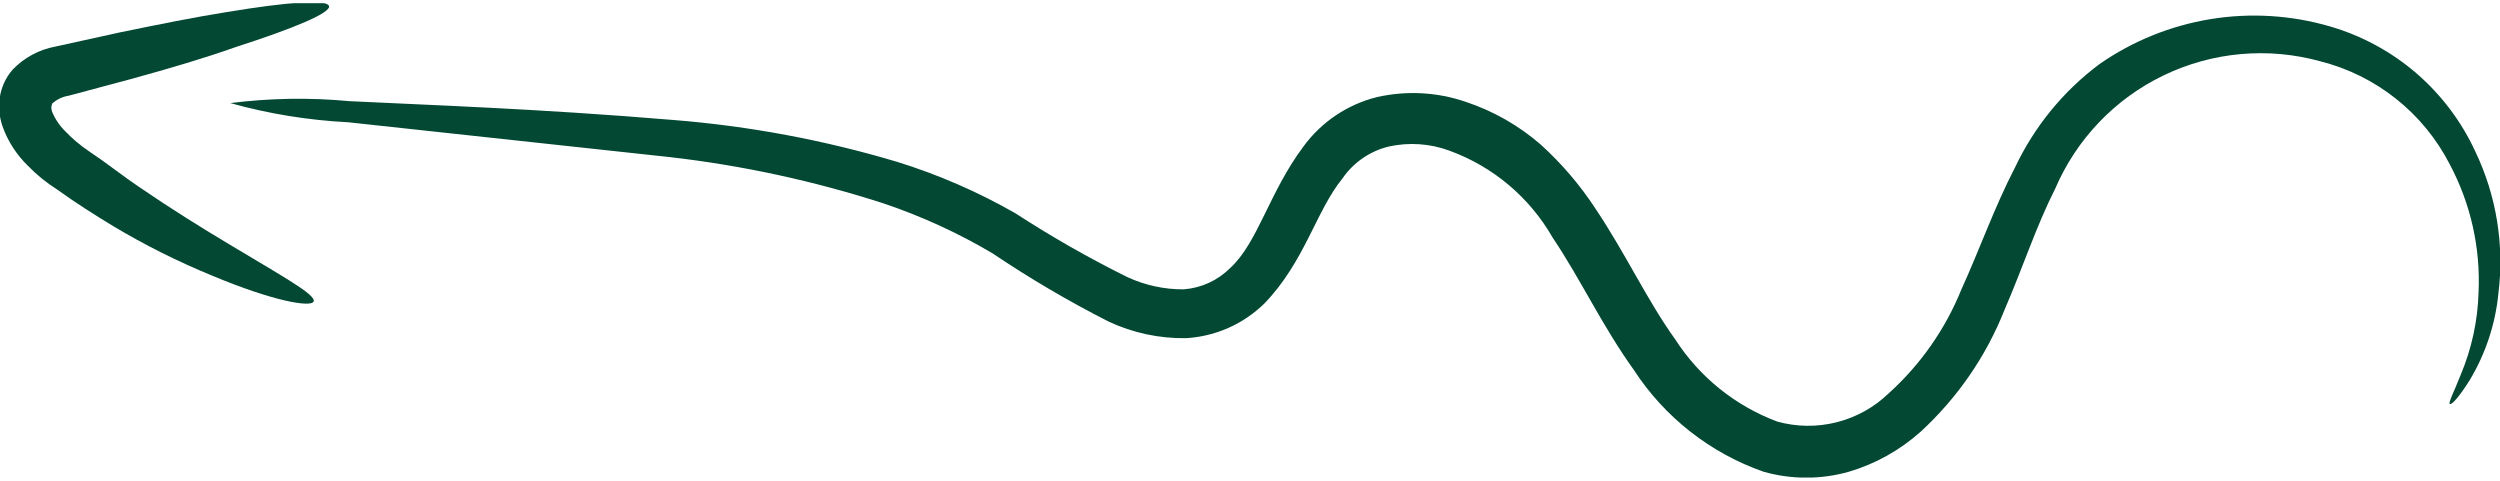 <svg width="52" height="10" viewBox="0 0 52 10" fill="none" xmlns="http://www.w3.org/2000/svg">
<g clip-path="url(#clip0_3795_207)">
<path d="M4.79 2.144C5.589 2.368 6.412 2.501 7.241 2.543L13.925 3.267C15.437 3.44 16.928 3.763 18.376 4.23C19.165 4.496 19.924 4.843 20.641 5.267C21.418 5.79 22.225 6.265 23.06 6.689C23.562 6.924 24.112 7.042 24.667 7.034C25.279 6.999 25.857 6.744 26.295 6.317C27.139 5.446 27.371 4.39 27.923 3.712C28.151 3.38 28.494 3.143 28.886 3.048C29.306 2.955 29.745 2.985 30.148 3.134C31.055 3.464 31.815 4.104 32.294 4.941C32.872 5.798 33.324 6.775 33.982 7.692C34.622 8.677 35.571 9.422 36.679 9.811C37.261 9.977 37.878 9.977 38.46 9.811C39.011 9.648 39.519 9.364 39.948 8.981C40.714 8.277 41.312 7.41 41.695 6.443C42.08 5.553 42.359 4.689 42.745 3.932C43.187 2.896 43.989 2.056 45.003 1.568C46.017 1.079 47.174 0.975 48.259 1.274C48.835 1.419 49.374 1.686 49.839 2.056C50.304 2.426 50.685 2.891 50.956 3.42C51.39 4.236 51.596 5.154 51.554 6.077C51.538 6.669 51.411 7.252 51.182 7.798C51.029 8.183 50.923 8.376 50.956 8.403C50.99 8.429 51.149 8.263 51.375 7.898C51.701 7.353 51.903 6.743 51.966 6.111C52.093 5.1 51.927 4.073 51.488 3.154C51.2 2.529 50.781 1.973 50.26 1.523C49.738 1.074 49.126 0.742 48.465 0.55C47.658 0.314 46.808 0.262 45.978 0.398C45.148 0.534 44.359 0.853 43.668 1.334C42.917 1.895 42.315 2.632 41.914 3.48C41.483 4.31 41.177 5.187 40.798 6.018C40.464 6.845 39.946 7.586 39.283 8.183C38.981 8.474 38.608 8.681 38.202 8.783C37.795 8.886 37.369 8.881 36.965 8.768C36.093 8.441 35.35 7.843 34.846 7.061C34.267 6.257 33.816 5.28 33.184 4.337C32.864 3.848 32.482 3.401 32.048 3.008C31.592 2.611 31.061 2.309 30.487 2.118C29.895 1.915 29.258 1.881 28.647 2.018C28.027 2.171 27.481 2.538 27.106 3.055C26.401 3.998 26.162 5.048 25.591 5.572C25.331 5.833 24.987 5.991 24.621 6.018C24.217 6.021 23.818 5.934 23.452 5.765C22.649 5.368 21.871 4.924 21.12 4.436C20.342 3.991 19.518 3.632 18.662 3.367C17.146 2.914 15.587 2.622 14.011 2.496C11.154 2.257 8.862 2.184 7.268 2.104C6.443 2.026 5.612 2.04 4.79 2.144Z" fill="#034833"/>
<path d="M6.524 6.27C6.577 6.13 5.859 5.738 4.777 5.087C4.232 4.762 3.587 4.363 2.896 3.891C2.551 3.659 2.232 3.4 1.833 3.134C1.663 3.018 1.505 2.884 1.362 2.735C1.242 2.618 1.147 2.478 1.083 2.323C1.049 2.197 1.083 2.204 1.083 2.157C1.179 2.069 1.299 2.011 1.428 1.991L2.717 1.646C3.541 1.42 4.278 1.201 4.896 0.981C6.132 0.583 6.889 0.264 6.843 0.124C6.796 -0.015 5.999 0.038 4.717 0.251C4.052 0.357 3.322 0.503 2.484 0.676L1.156 0.968C0.816 1.03 0.505 1.197 0.265 1.446C0.117 1.614 0.023 1.822 -0.007 2.044C-0.034 2.248 -0.011 2.456 0.06 2.649C0.171 2.95 0.348 3.222 0.578 3.446C0.765 3.639 0.975 3.808 1.202 3.951C1.588 4.23 1.98 4.476 2.352 4.702C3.015 5.099 3.708 5.445 4.424 5.738C5.66 6.256 6.471 6.403 6.524 6.27Z" fill="#034833"/>
</g>
<defs>
<clipPath id="clip0_3795_207">
<rect width="52" height="9.866" fill="white" transform="matrix(-1 0 0 1 52 0.066)"/>
</clipPath>
</defs>
</svg>

